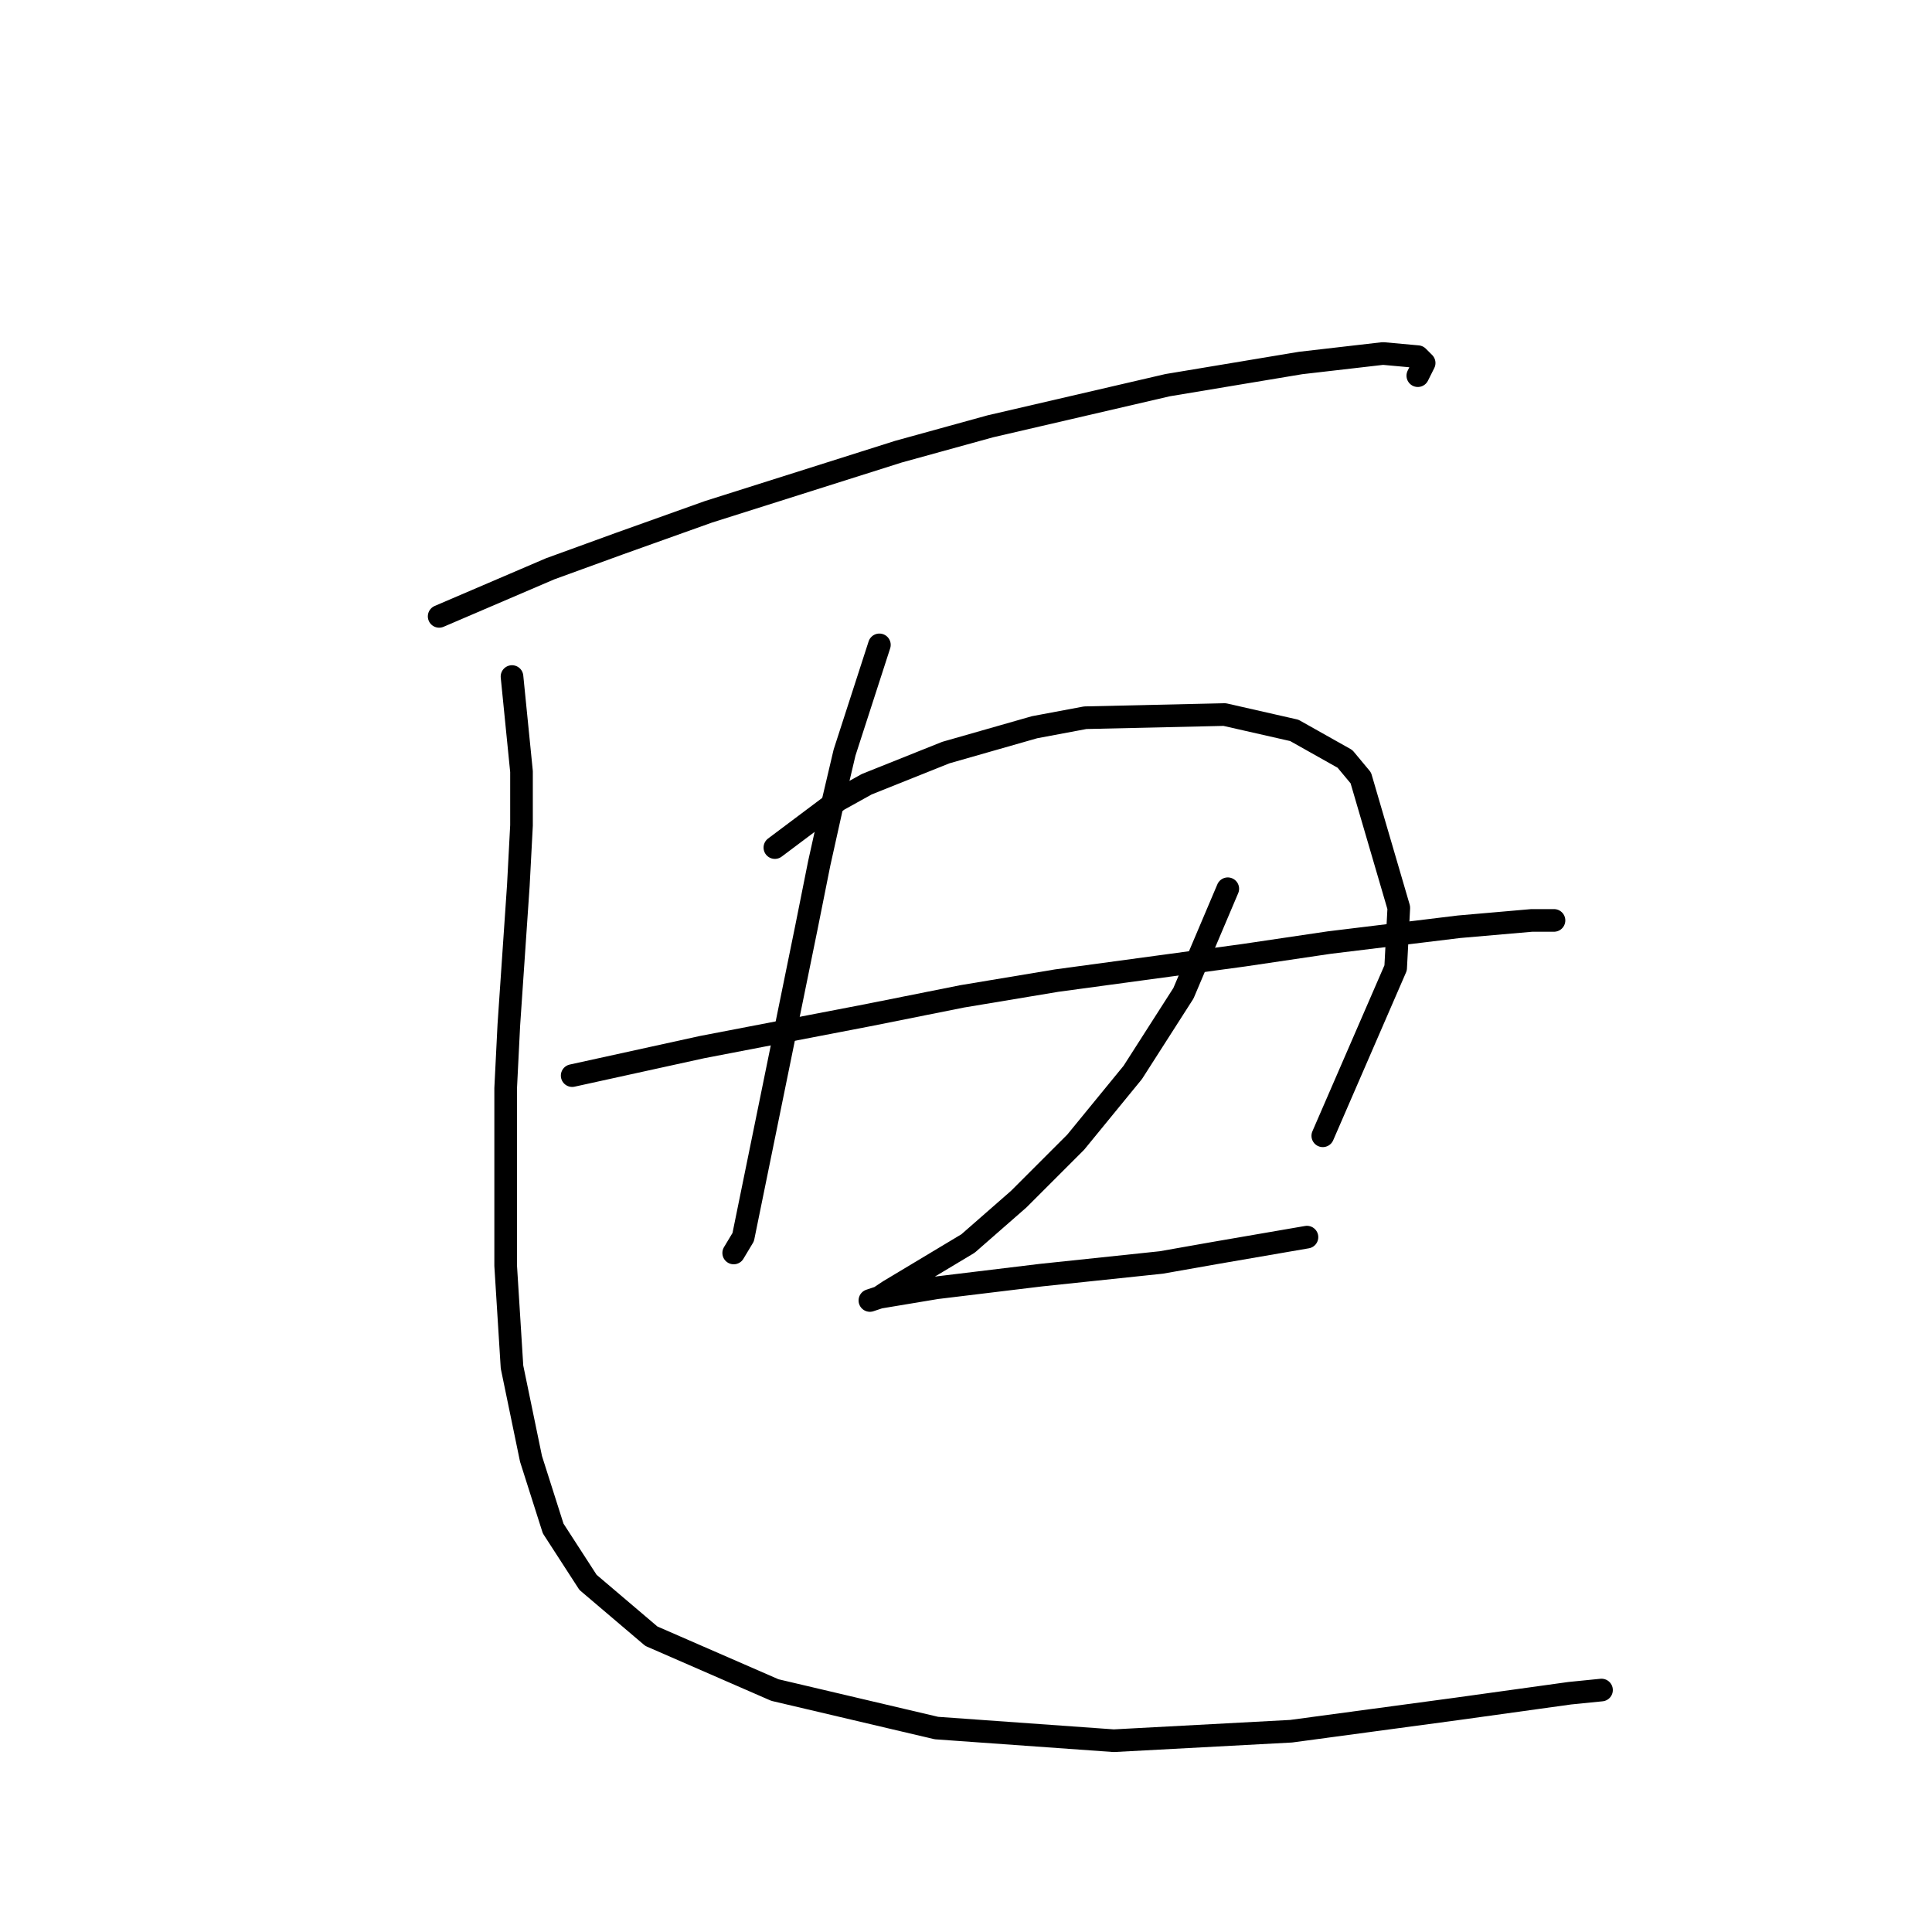 <?xml version="1.0" standalone="no"?>
    <svg width="256" height="256" xmlns="http://www.w3.org/2000/svg" version="1.1">
    <polyline stroke="black" stroke-width="3" stroke-linecap="round" fill="transparent" stroke-linejoin="round" points="58.19 81.672 72.879 75.377 82.111 72.02 93.862 67.823 119.042 59.85 131.212 56.492 154.714 51.037 172.34 48.099 183.251 46.84 187.867 47.26 188.707 48.099 187.867 49.778 187.867 49.778 " />
        <polyline stroke="black" stroke-width="3" stroke-linecap="round" fill="transparent" stroke-linejoin="round" points="116.524 85.449 111.908 99.718 110.229 106.852 108.55 114.406 106.872 122.8 98.478 163.927 97.219 166.025 97.219 166.025 " />
        <polyline stroke="black" stroke-width="3" stroke-linecap="round" fill="transparent" stroke-linejoin="round" points="102.675 112.308 111.068 106.013 114.845 103.915 125.337 99.718 137.088 96.361 143.802 95.102 162.268 94.682 171.5 96.78 178.215 100.557 180.313 103.075 185.349 120.282 184.93 128.255 175.277 150.498 175.277 150.498 " />
        <polyline stroke="black" stroke-width="3" stroke-linecap="round" fill="transparent" stroke-linejoin="round" points="75.816 142.524 93.023 138.747 114.845 134.55 127.435 132.032 140.025 129.934 164.786 126.577 176.117 124.898 193.323 122.8 202.975 121.96 205.913 121.96 205.913 121.96 " />
        <polyline stroke="black" stroke-width="3" stroke-linecap="round" fill="transparent" stroke-linejoin="round" points="162.687 117.764 156.812 131.613 150.097 142.104 142.543 151.337 134.989 158.891 128.275 164.766 121.98 168.543 117.783 171.061 116.524 171.901 115.265 172.32 116.524 171.901 124.078 170.642 137.927 168.963 153.874 167.284 161.009 166.025 173.179 163.927 173.179 163.927 " />
        <polyline stroke="black" stroke-width="3" stroke-linecap="round" fill="transparent" stroke-linejoin="round" points="67.843 89.646 69.102 102.236 69.102 109.37 68.682 117.344 67.423 135.809 67.003 144.203 67.003 167.704 67.843 181.133 70.361 193.304 73.298 202.536 77.915 209.671 86.308 216.805 102.675 223.939 124.078 228.975 147.579 230.654 171.081 229.395 192.903 226.457 208.011 224.359 212.208 223.939 212.208 223.939 " />
        </svg>